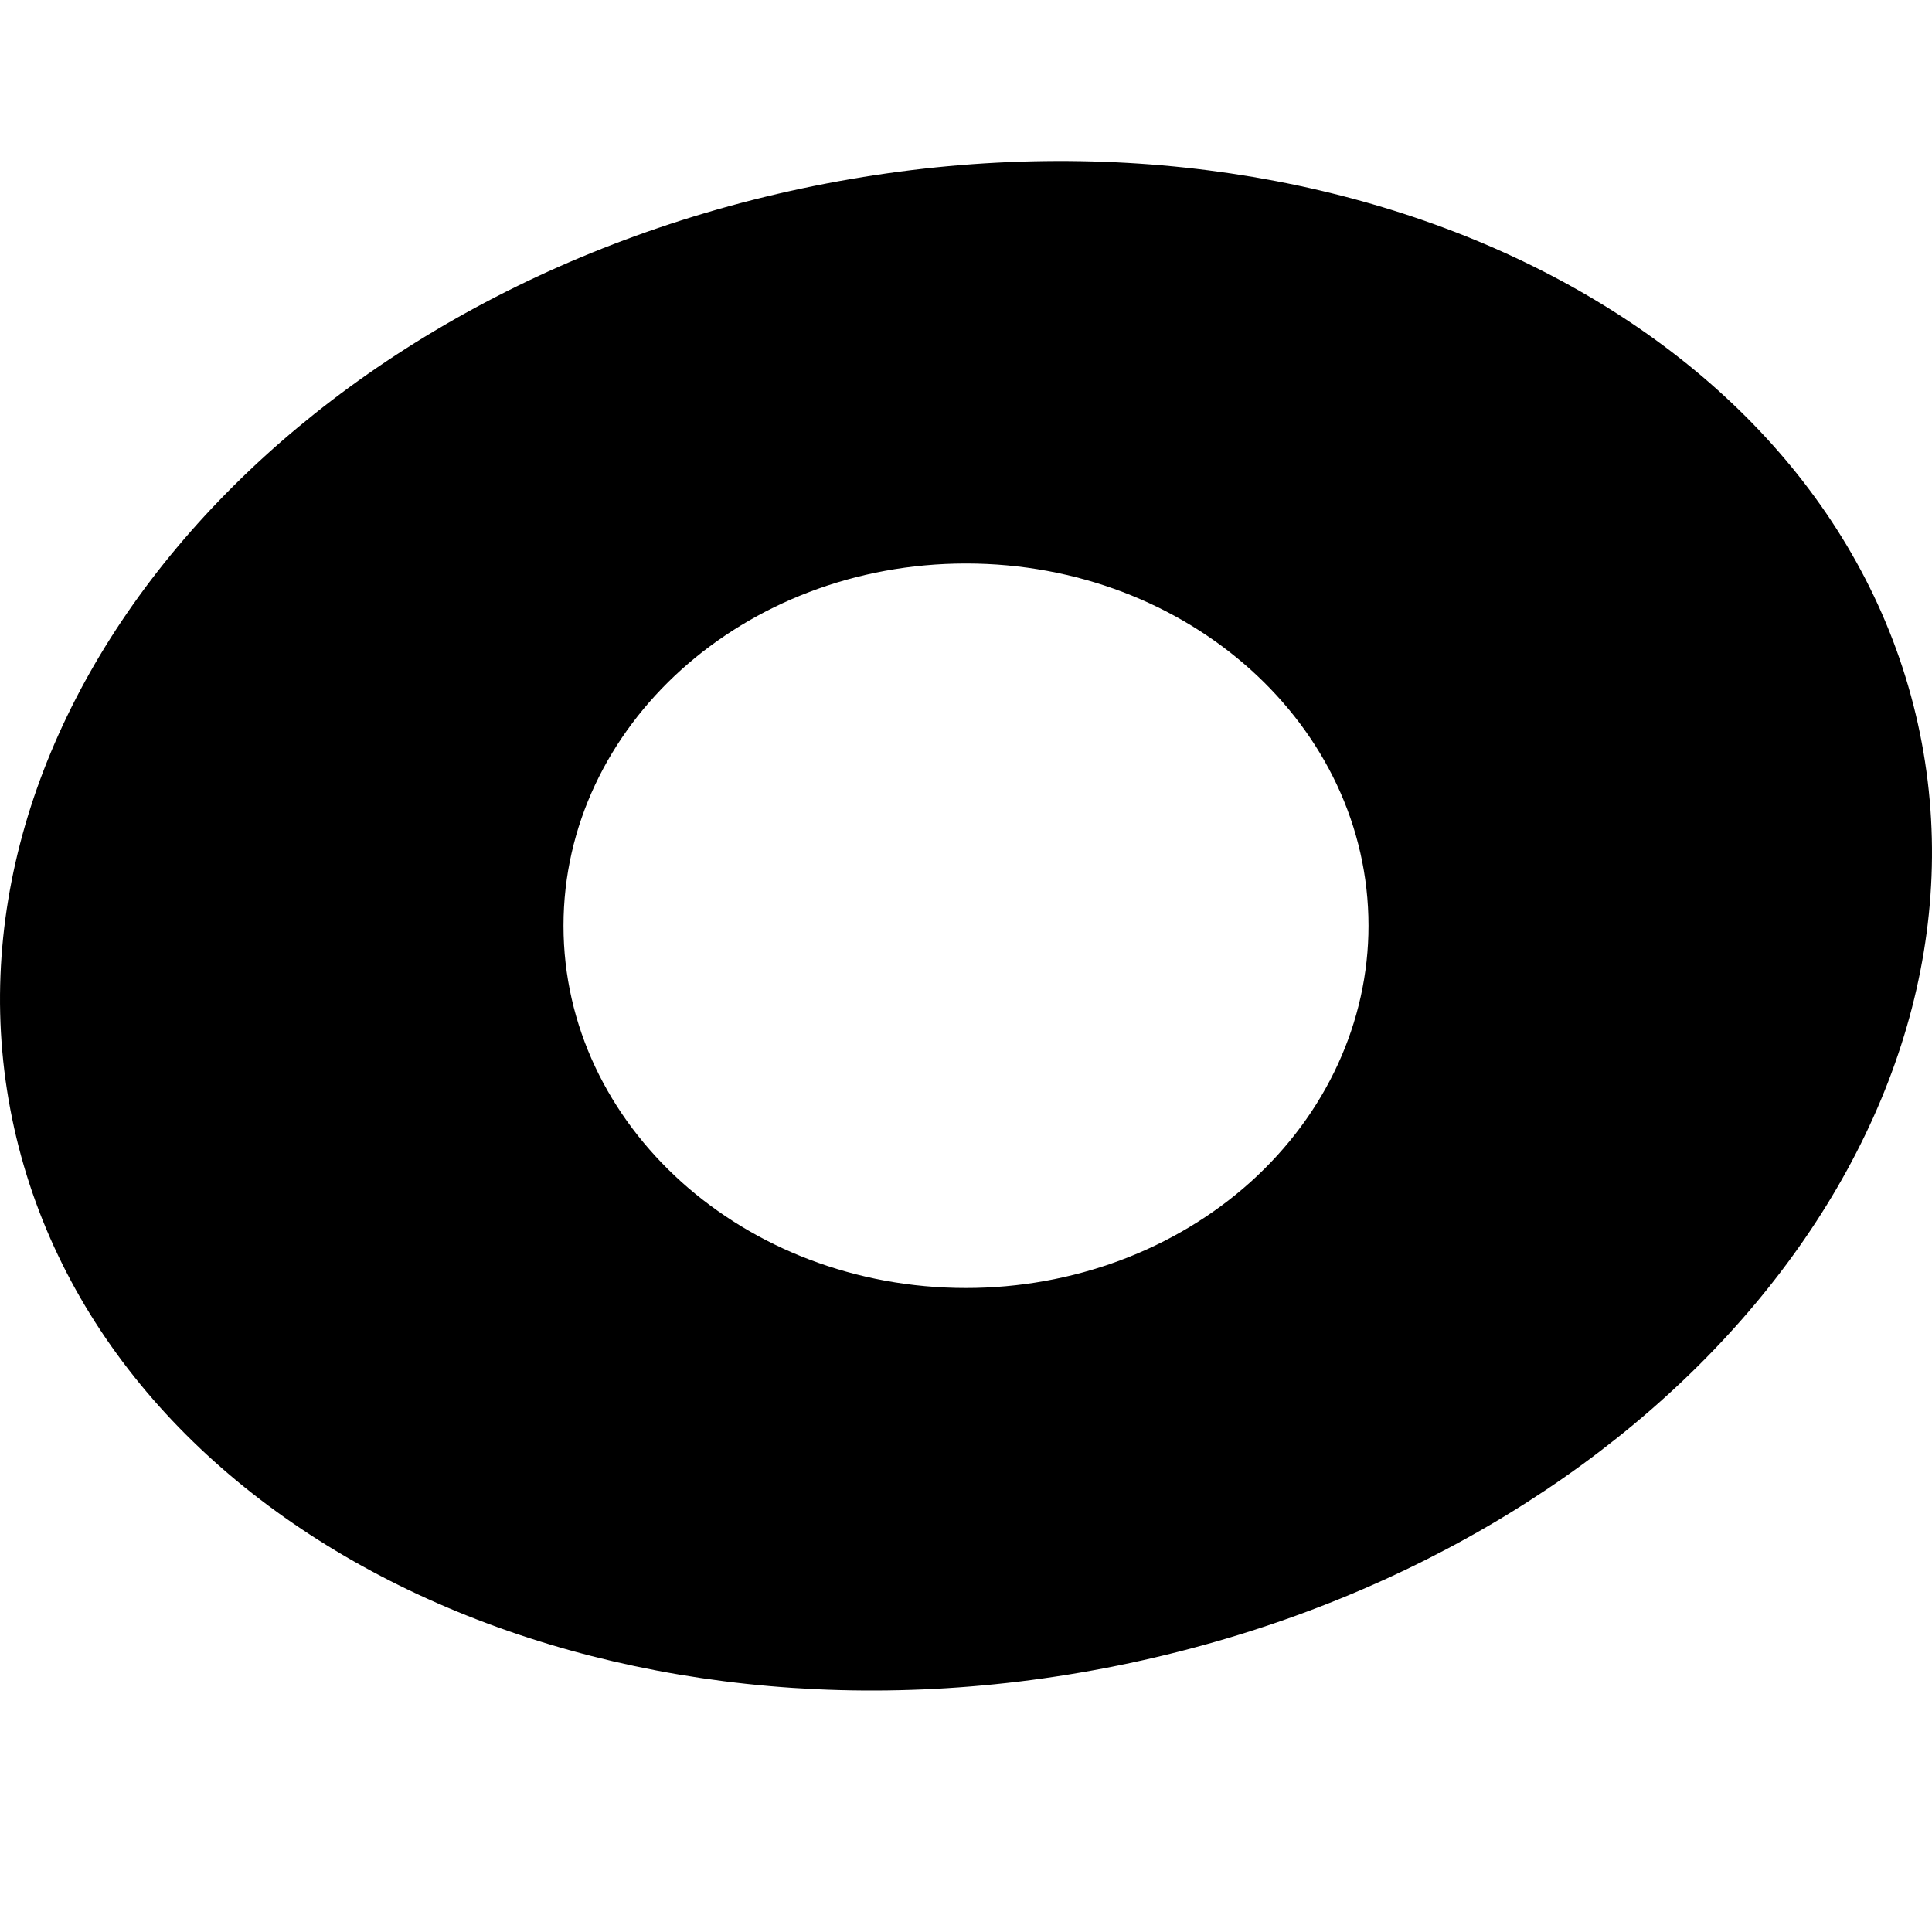 <svg role="img" xmlns="http://www.w3.org/2000/svg" viewBox="0 0 24 24"><title>New Relic icon</title><path d="M23.824 8.987C22.698 3.928 16.492.953 9.962 2.341 3.432 3.728-.948 8.955.176 14.013c1.125 5.057 7.332 8.035 13.86 6.646 6.53-1.389 10.913-6.609 9.788-11.672zM12 16c-2.761 0-5-2.015-5-4.5S9.239 7 12 7s5 2.015 5 4.5c0 1.193-.527 2.338-1.464 3.182C14.598 15.526 13.326 16 12 16z"/></svg>
